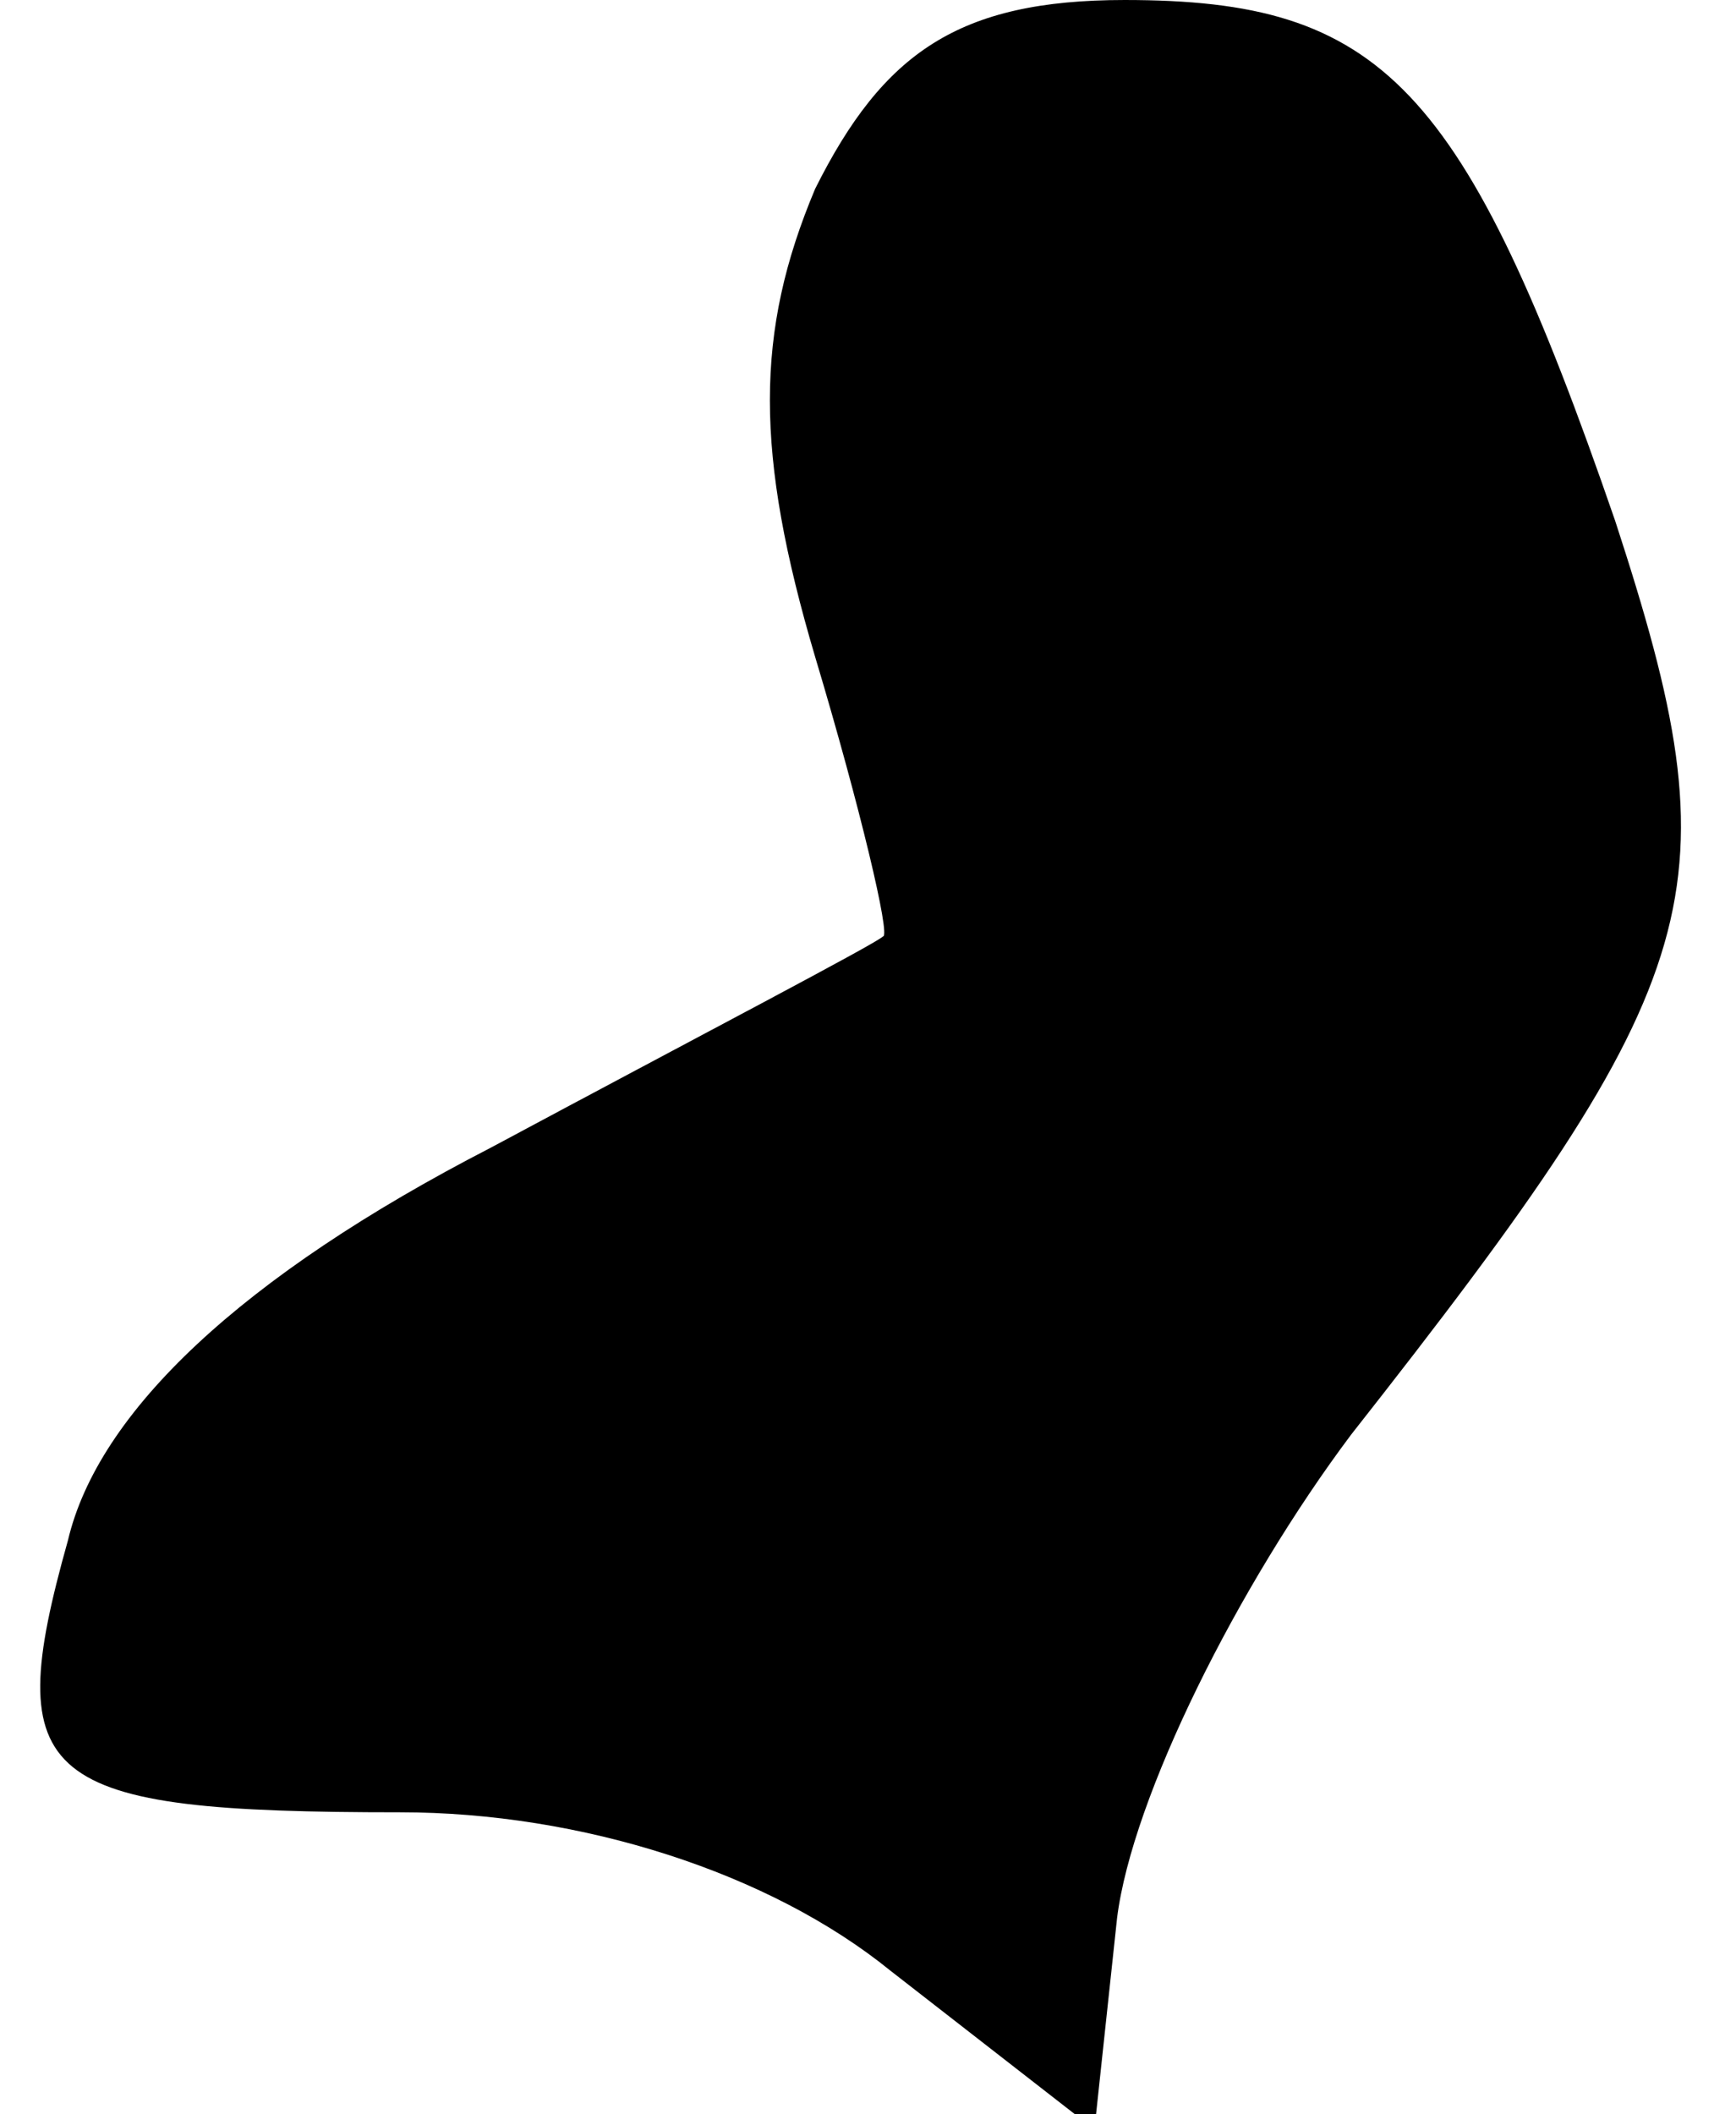 <?xml version="1.0" standalone="no"?>
<!DOCTYPE svg PUBLIC "-//W3C//DTD SVG 20010904//EN"
 "http://www.w3.org/TR/2001/REC-SVG-20010904/DTD/svg10.dtd">
<svg version="1.0" xmlns="http://www.w3.org/2000/svg"
 width="23pt" height="28pt" viewBox="0 0 23 28"
 preserveAspectRatio="xMidYMid meet">
<g transform="translate(0,28) scale(0.1,-0.1)"
fill="#000000" stroke="none">
<path fill="#000000" stroke="none" d="M108 255 c-8 -19 -8 -35 0 -62 6 -20
10 -37 9 -37 -1 -1 -24 -13 -52 -28 -33 -17 -52 -35 -56 -52 -9 -32 -4 -36 44
-36 24 0 49 -8 65 -21 l27 -21 3 28 c2 16 16 44 31 64 48 61 51 72 35 121 -20
58 -31 69 -65 69 -22 0 -32 -7 -41 -25z"/>
</g>
</svg>
